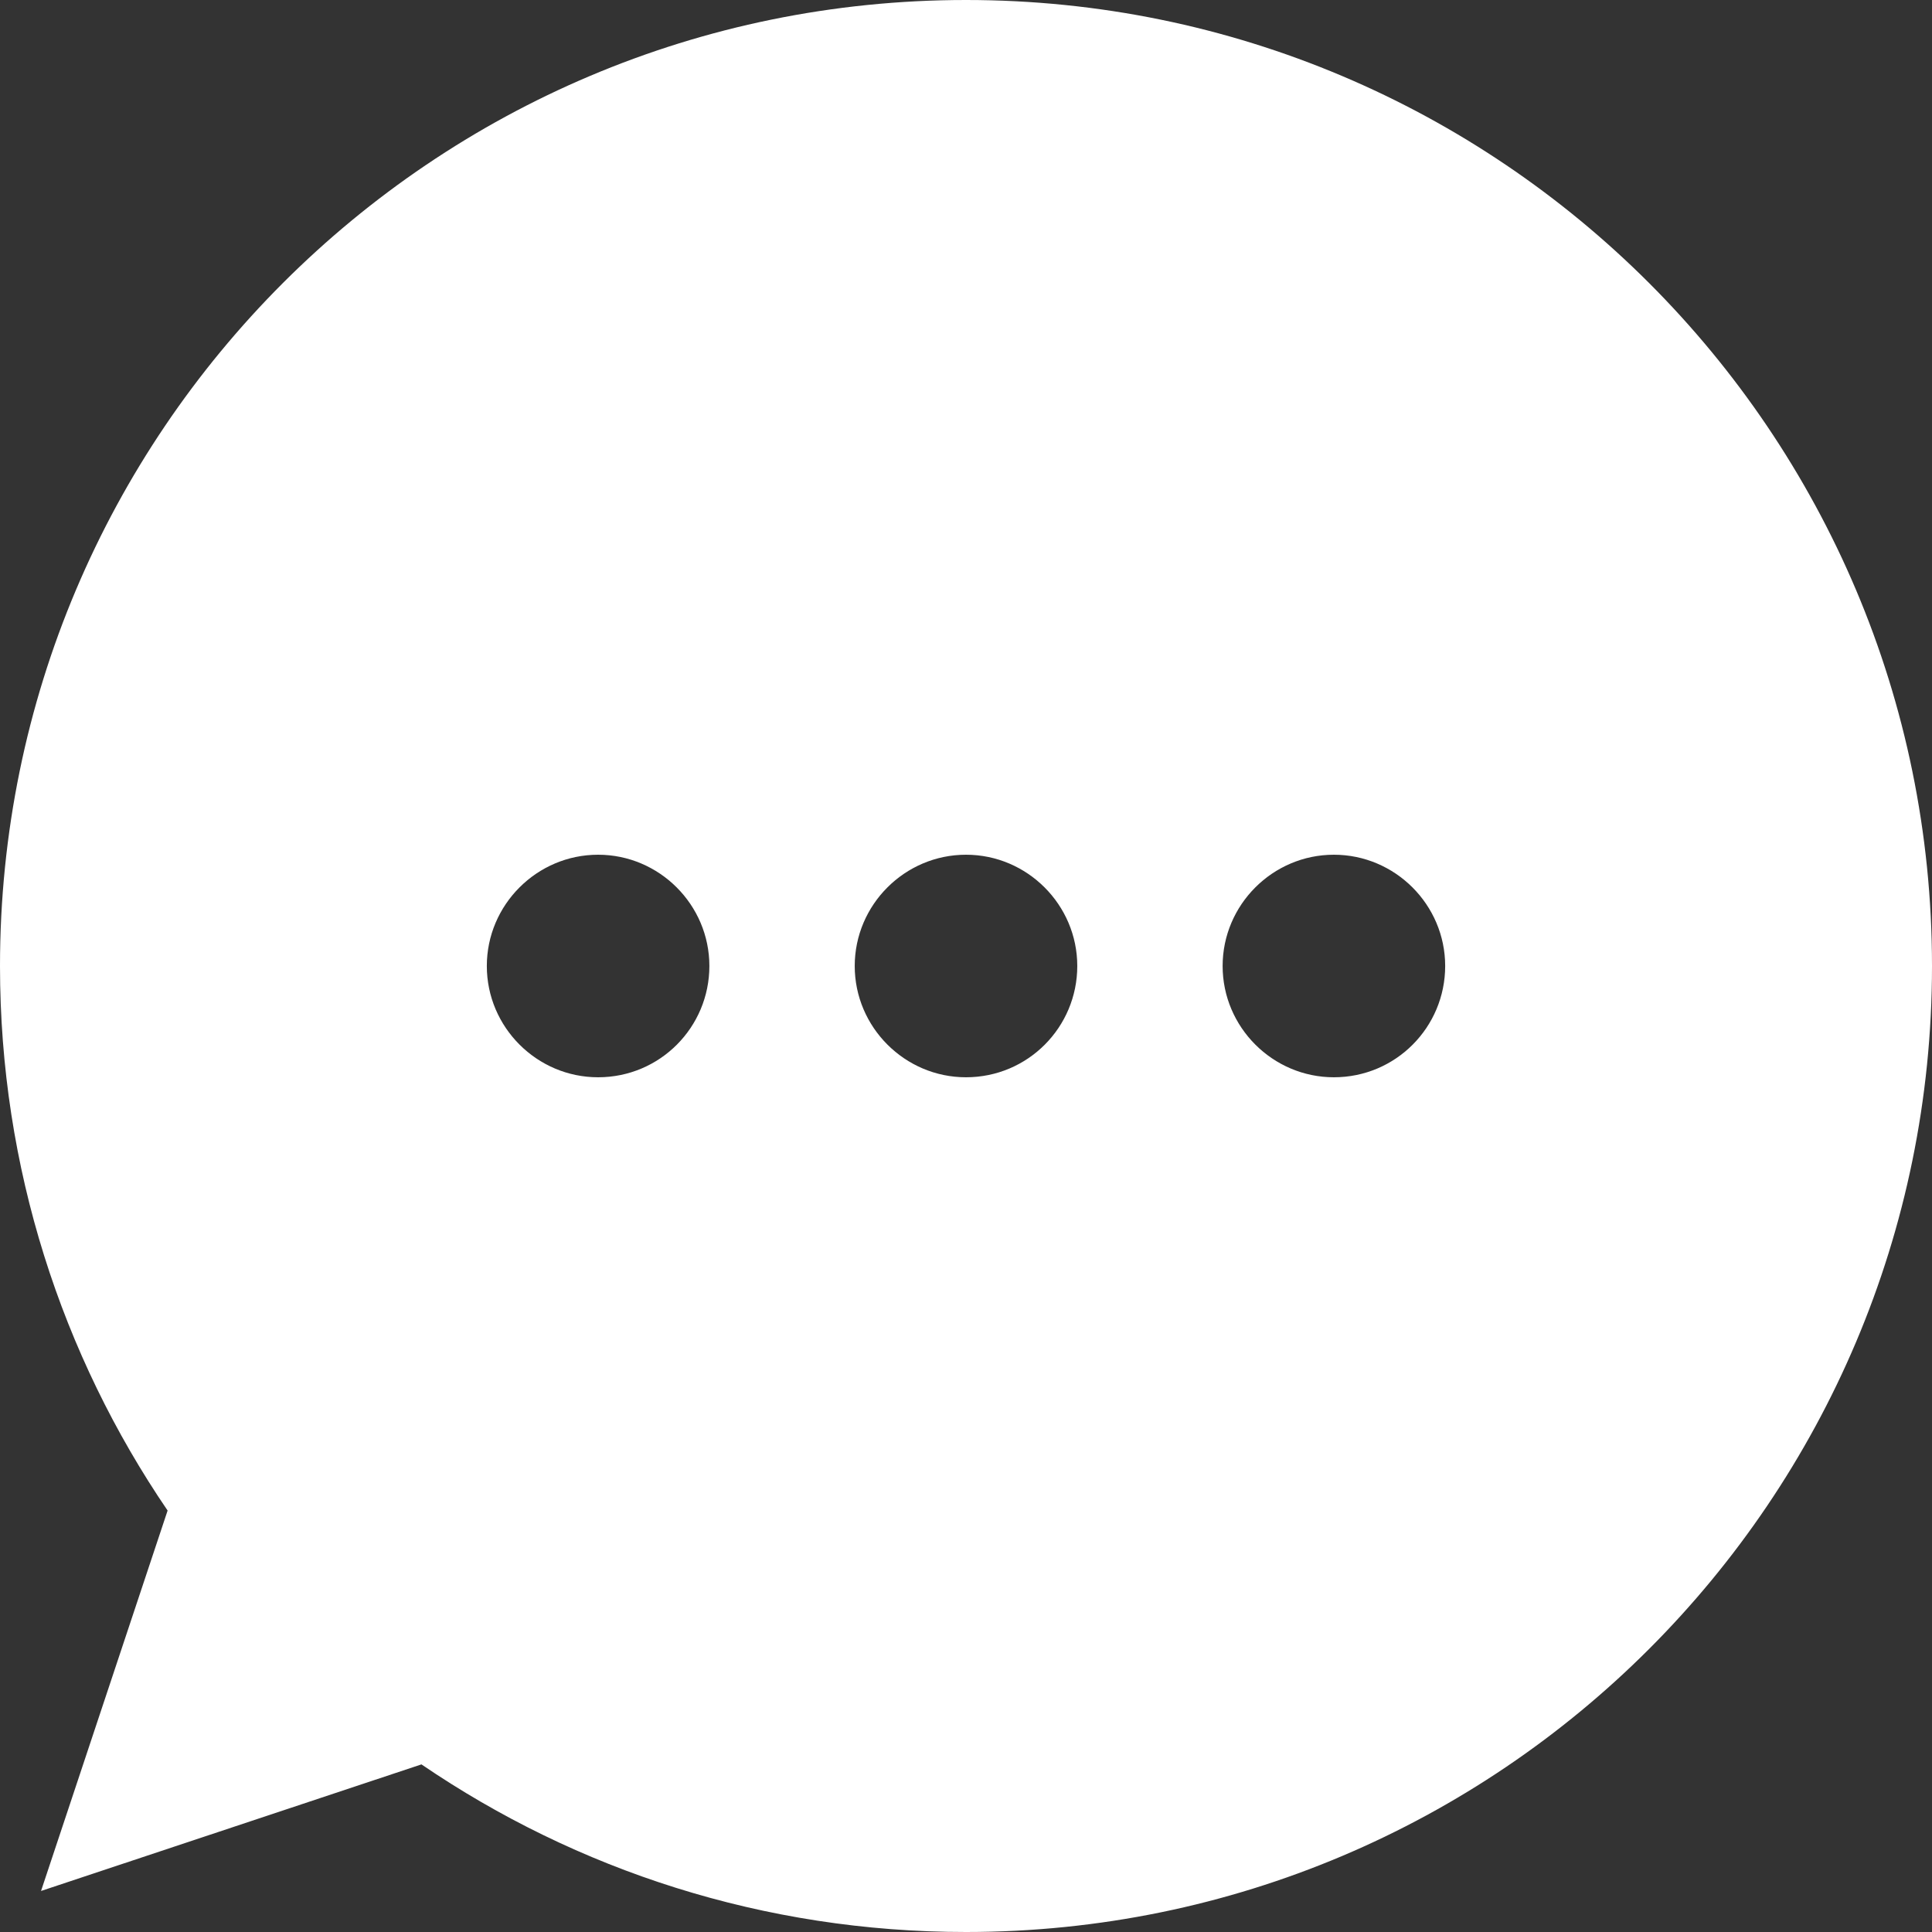<?xml version="1.0" encoding="utf-8"?>
<!-- Generator: Adobe Illustrator 22.1.0, SVG Export Plug-In . SVG Version: 6.00 Build 0)  -->
<svg version="1.1" id="Layer_1" xmlns="http://www.w3.org/2000/svg" xmlns:xlink="http://www.w3.org/1999/xlink" x="0px" y="0px"
	 viewBox="0 0 277.8 277.8" style="enable-background:new 0 0 277.8 277.8;" xml:space="preserve">
<rect x="0" y="0" width="277.8" height="277.8" fill="#333333" stroke="none"/>
<style type="text/css">
	.st0{fill:#FFFFFF;}
</style>
<path class="st0" d="M138.9,0C62.2,0,0,62.2,0,138.9c0,29,8.9,56,24.1,78.3L5.9,271.9l54.7-18.2c22.3,15.2,49.2,24.1,78.3,24.1
	c76.7,0,138.9-62.2,138.9-138.9S215.6,0,138.9,0z M86,154.9c-8.8,0-16-7.2-16-16s7.2-16,16-16s16,7.2,16,16S94.9,154.9,86,154.9z
	 M138.9,154.9c-8.8,0-16-7.2-16-16s7.2-16,16-16s16,7.2,16,16S147.8,154.9,138.9,154.9z M191.8,154.9c-8.8,0-16-7.2-16-16
	s7.2-16,16-16s16,7.2,16,16S200.7,154.9,191.8,154.9z"/>
</svg>
